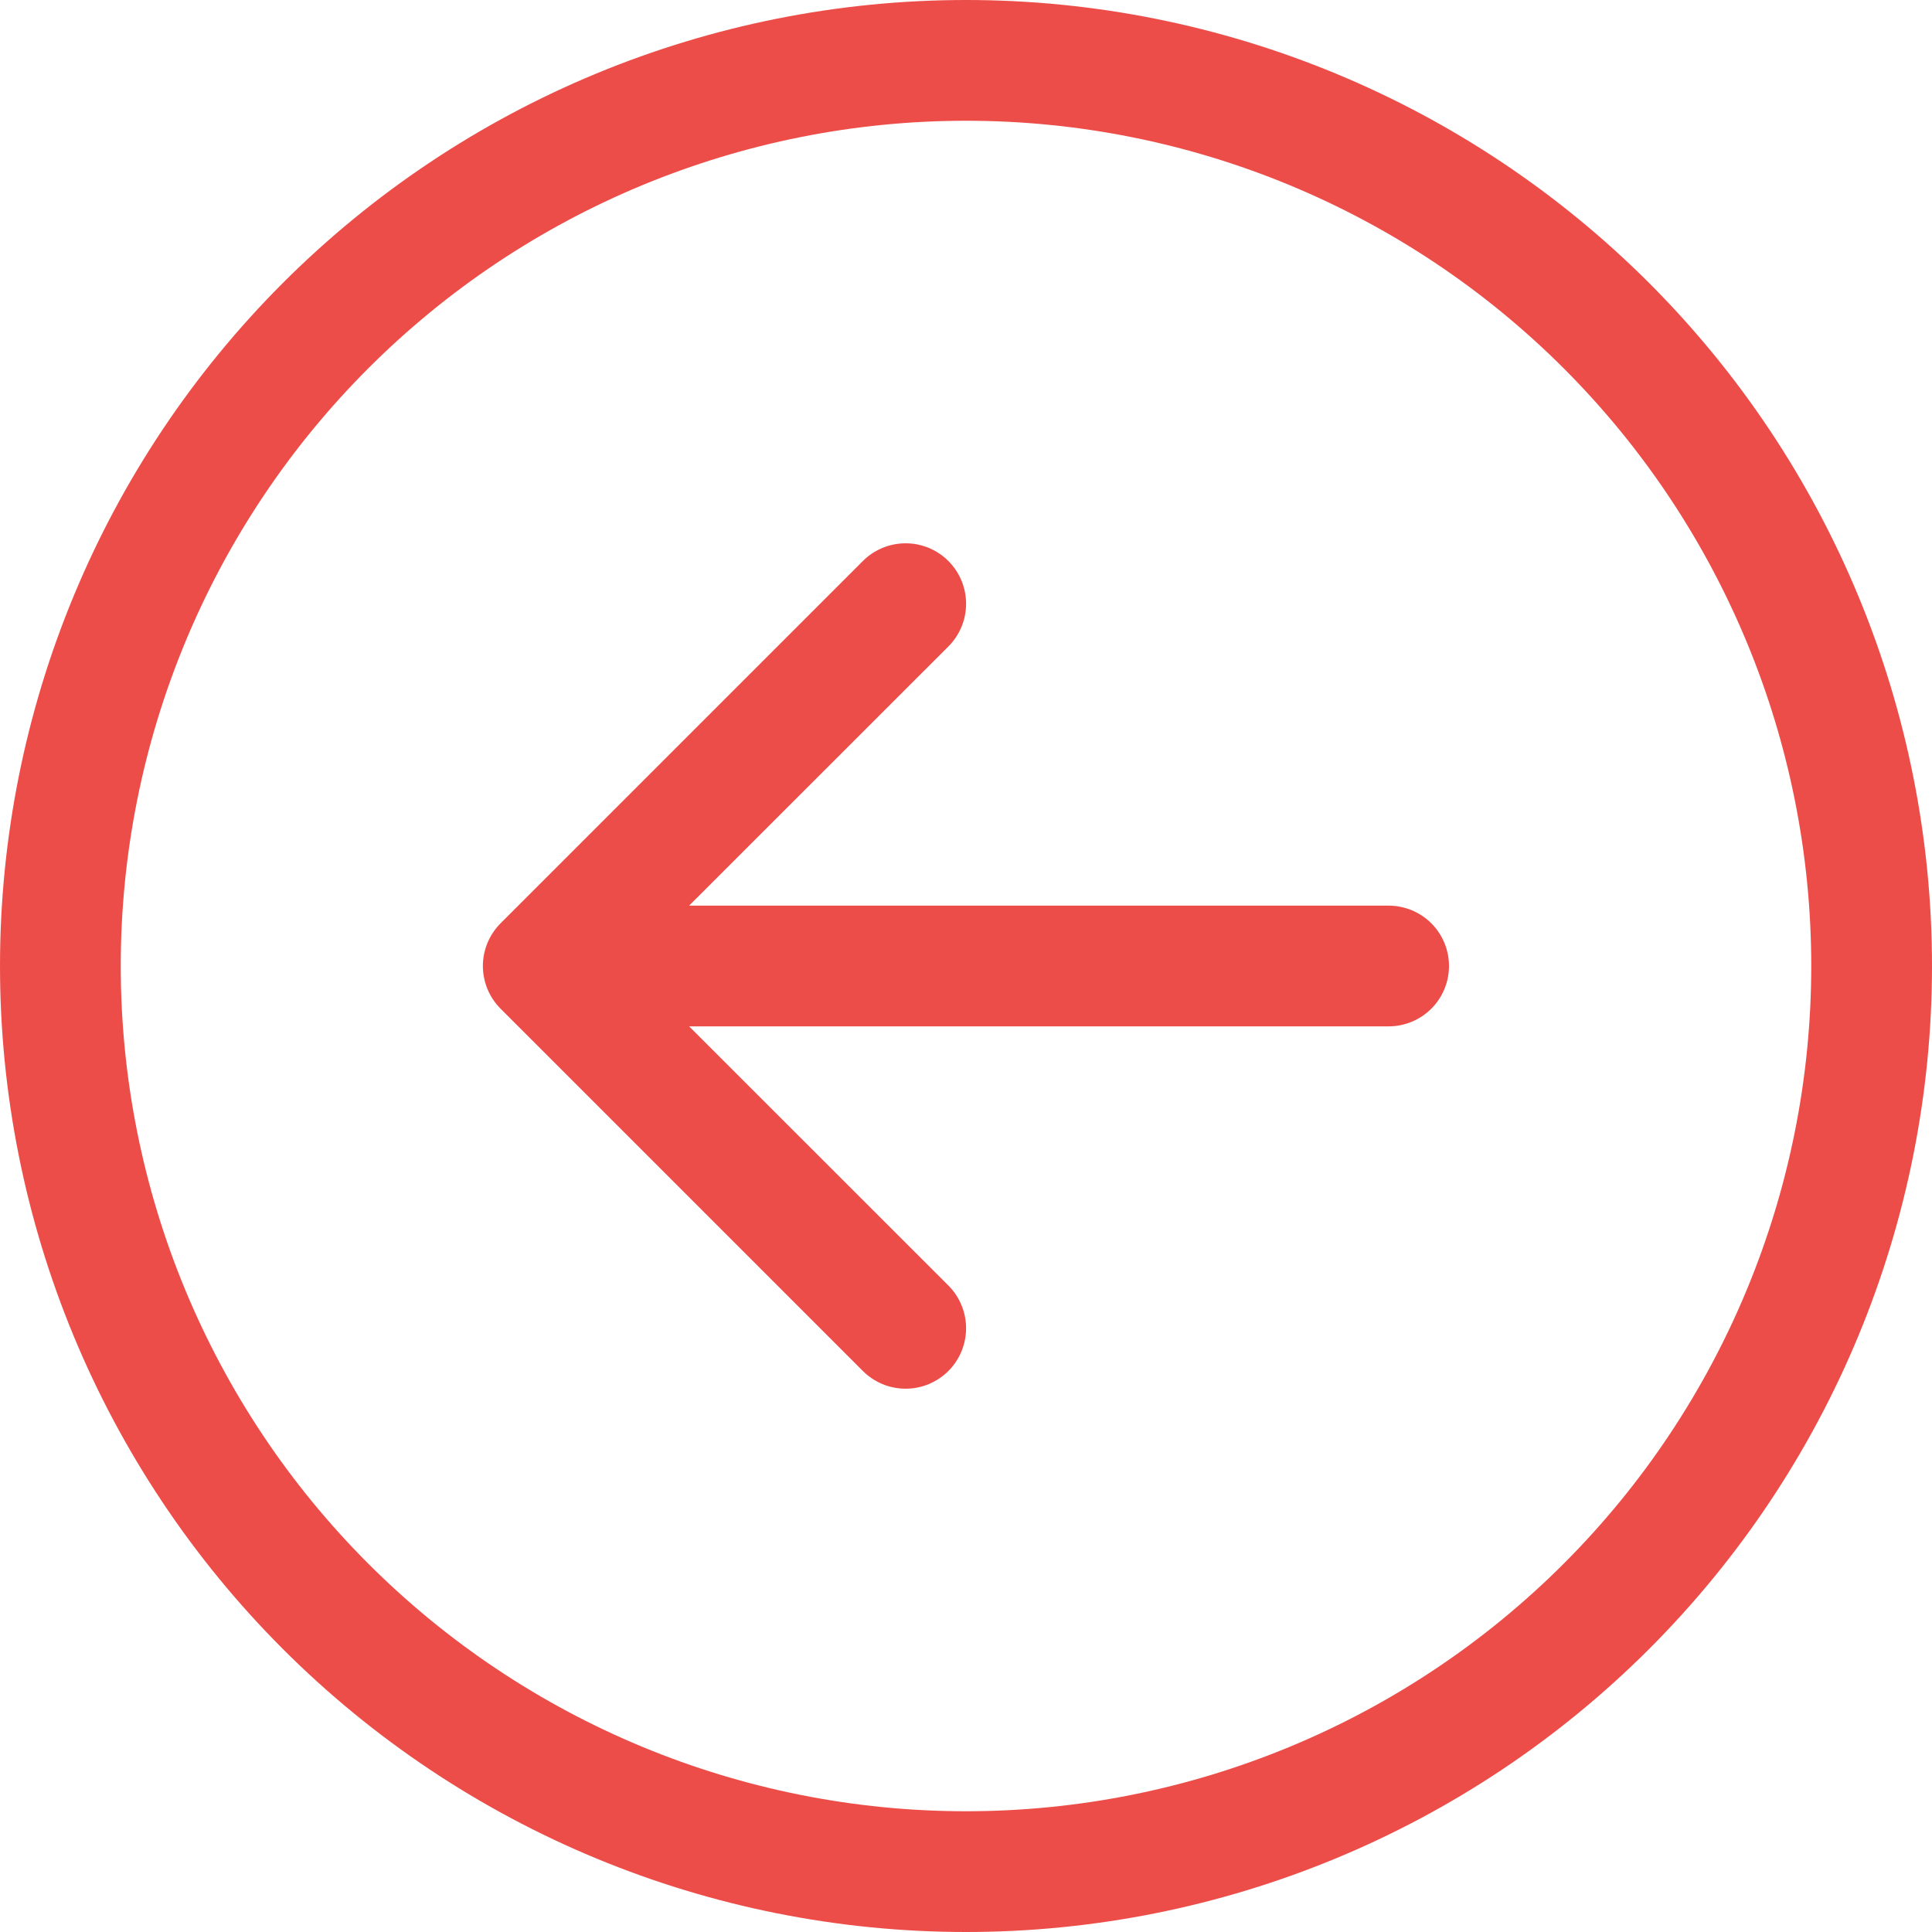 <svg width="66" height="66" viewBox="0 0 66 66" fill="none" xmlns="http://www.w3.org/2000/svg">
<path fill-rule="evenodd" clip-rule="evenodd" d="M4.125 33C4.125 40.658 7.167 48.003 12.582 53.418C17.997 58.833 25.342 61.875 33 61.875C40.658 61.875 48.003 58.833 53.418 53.418C58.833 48.003 61.875 40.658 61.875 33C61.875 25.342 58.833 17.997 53.418 12.582C48.003 7.167 40.658 4.125 33 4.125C25.342 4.125 17.997 7.167 12.582 12.582C7.167 17.997 4.125 25.342 4.125 33ZM66 33C66 41.752 62.523 50.146 56.334 56.334C50.146 62.523 41.752 66 33 66C24.248 66 15.854 62.523 9.665 56.334C3.477 50.146 0 41.752 0 33C0 24.248 3.477 15.854 9.665 9.665C15.854 3.477 24.248 0 33 0C41.752 0 50.146 3.477 56.334 9.665C62.523 15.854 66 24.248 66 33ZM47.438 30.938C47.984 30.938 48.509 31.155 48.896 31.542C49.283 31.928 49.5 32.453 49.5 33C49.5 33.547 49.283 34.072 48.896 34.458C48.509 34.845 47.984 35.062 47.438 35.062H23.541L32.398 43.915C32.59 44.106 32.742 44.334 32.845 44.585C32.949 44.835 33.003 45.104 33.003 45.375C33.003 45.646 32.949 45.915 32.845 46.165C32.742 46.416 32.59 46.644 32.398 46.835C32.206 47.027 31.978 47.179 31.728 47.283C31.477 47.387 31.209 47.44 30.938 47.44C30.666 47.44 30.398 47.387 30.147 47.283C29.897 47.179 29.669 47.027 29.477 46.835L17.102 34.46C16.91 34.269 16.758 34.041 16.654 33.791C16.55 33.54 16.496 33.271 16.496 33C16.496 32.729 16.55 32.46 16.654 32.209C16.758 31.959 16.91 31.731 17.102 31.54L29.477 19.165C29.864 18.777 30.39 18.56 30.938 18.56C31.485 18.56 32.011 18.777 32.398 19.165C32.785 19.552 33.003 20.077 33.003 20.625C33.003 21.173 32.785 21.698 32.398 22.085L23.541 30.938H47.438Z" fill="#ED4D48"/>
</svg>
